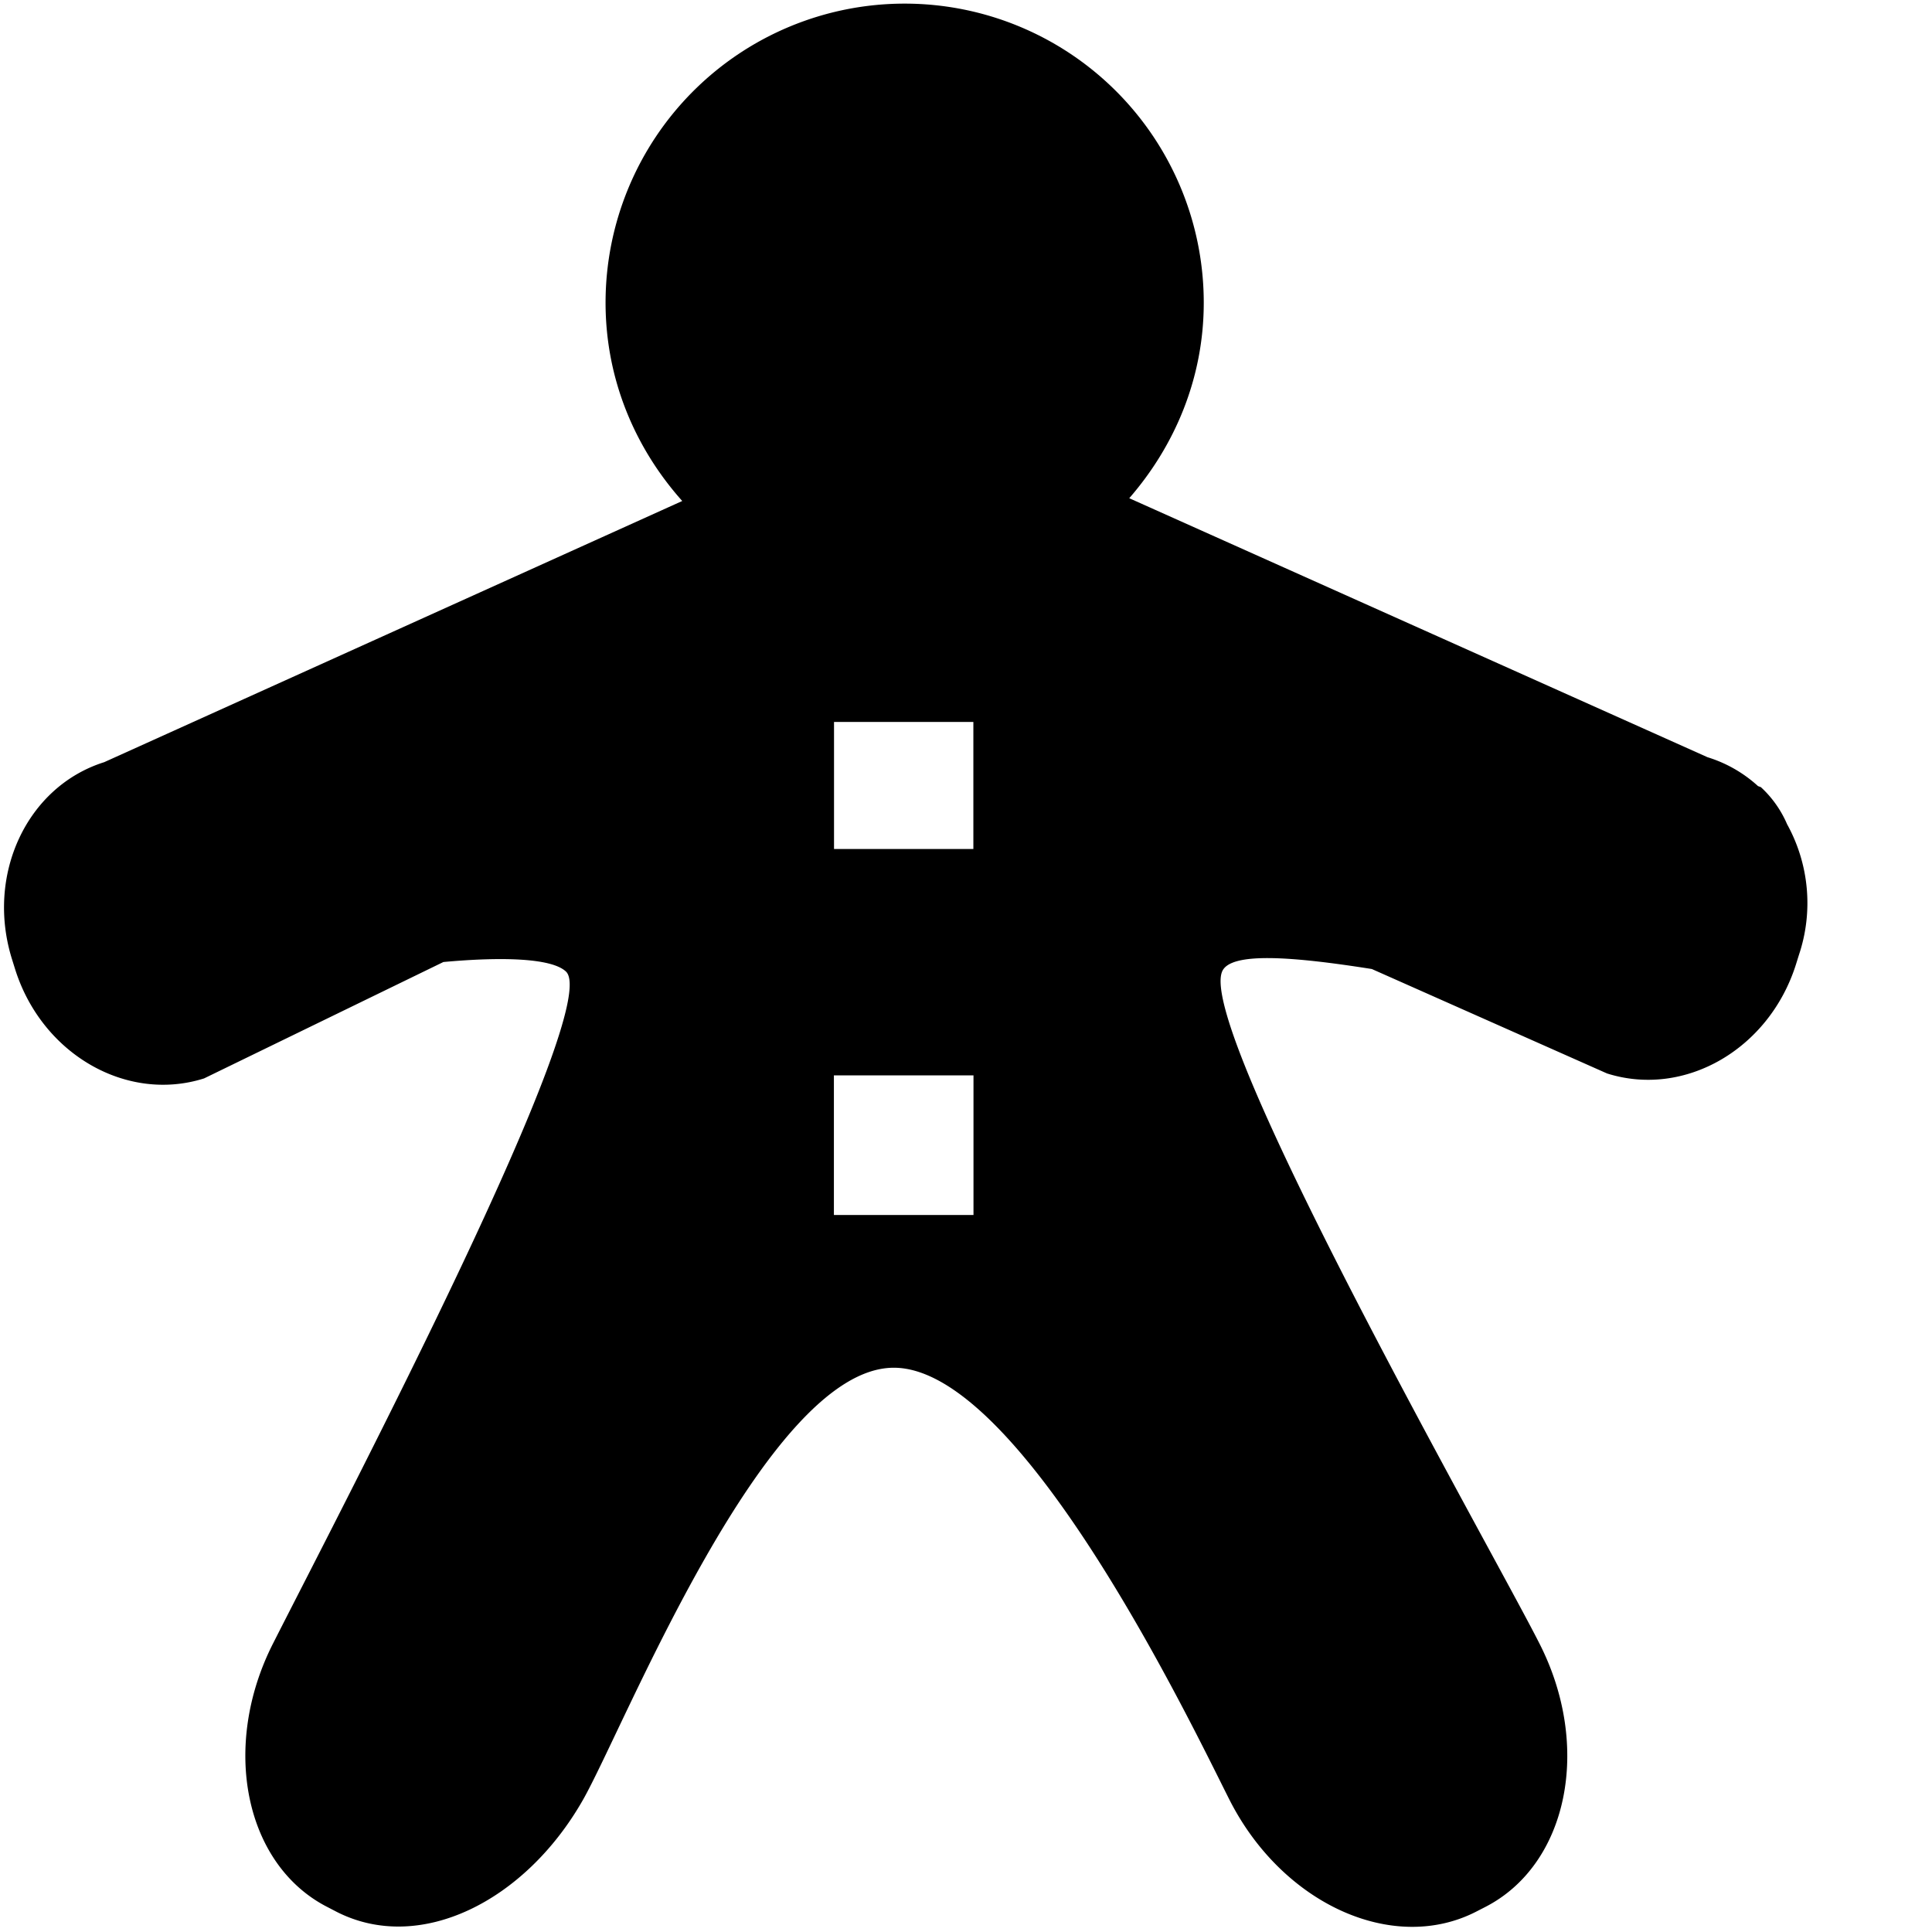 <svg xmlns="http://www.w3.org/2000/svg" width="3em" height="3em" viewBox="0 0 16 16"><path fill="currentColor" fill-rule="evenodd" d="M14.8 6.826a.9.9 0 0 0-.217-.307l-.024-.009a1.1 1.1 0 0 0-.418-.239L9.352 4.126c.379-.436.617-.997.617-1.619a2.476 2.476 0 1 0-4.954 0c0 .633.244 1.204.635 1.642L.863 6.312c-.642.202-.984.936-.762 1.637l.025.08c.222.701.922 1.105 1.564.902l1.982-.964c.491-.045.898-.032 1.015.079c.312.295-1.819 4.369-2.424 5.561c-.438.859-.235 1.84.452 2.188l.075.039c.688.349 1.558-.088 2.036-.925c.344-.603 1.518-3.582 2.576-3.582c1.058-.001 2.476 2.977 2.782 3.582c.438.859 1.349 1.273 2.036.925l.076-.039c.688-.349.891-1.329.451-2.188c-.385-.761-2.835-5.06-2.626-5.561c.068-.164.575-.126 1.24-.021l1.948.865c.643.203 1.342-.201 1.564-.902l.025-.08a1.35 1.35 0 0 0-.098-1.082m-6.739-.847v1.052H6.907V5.979zm.001 4.083H6.906V8.906h1.156z"/></svg>